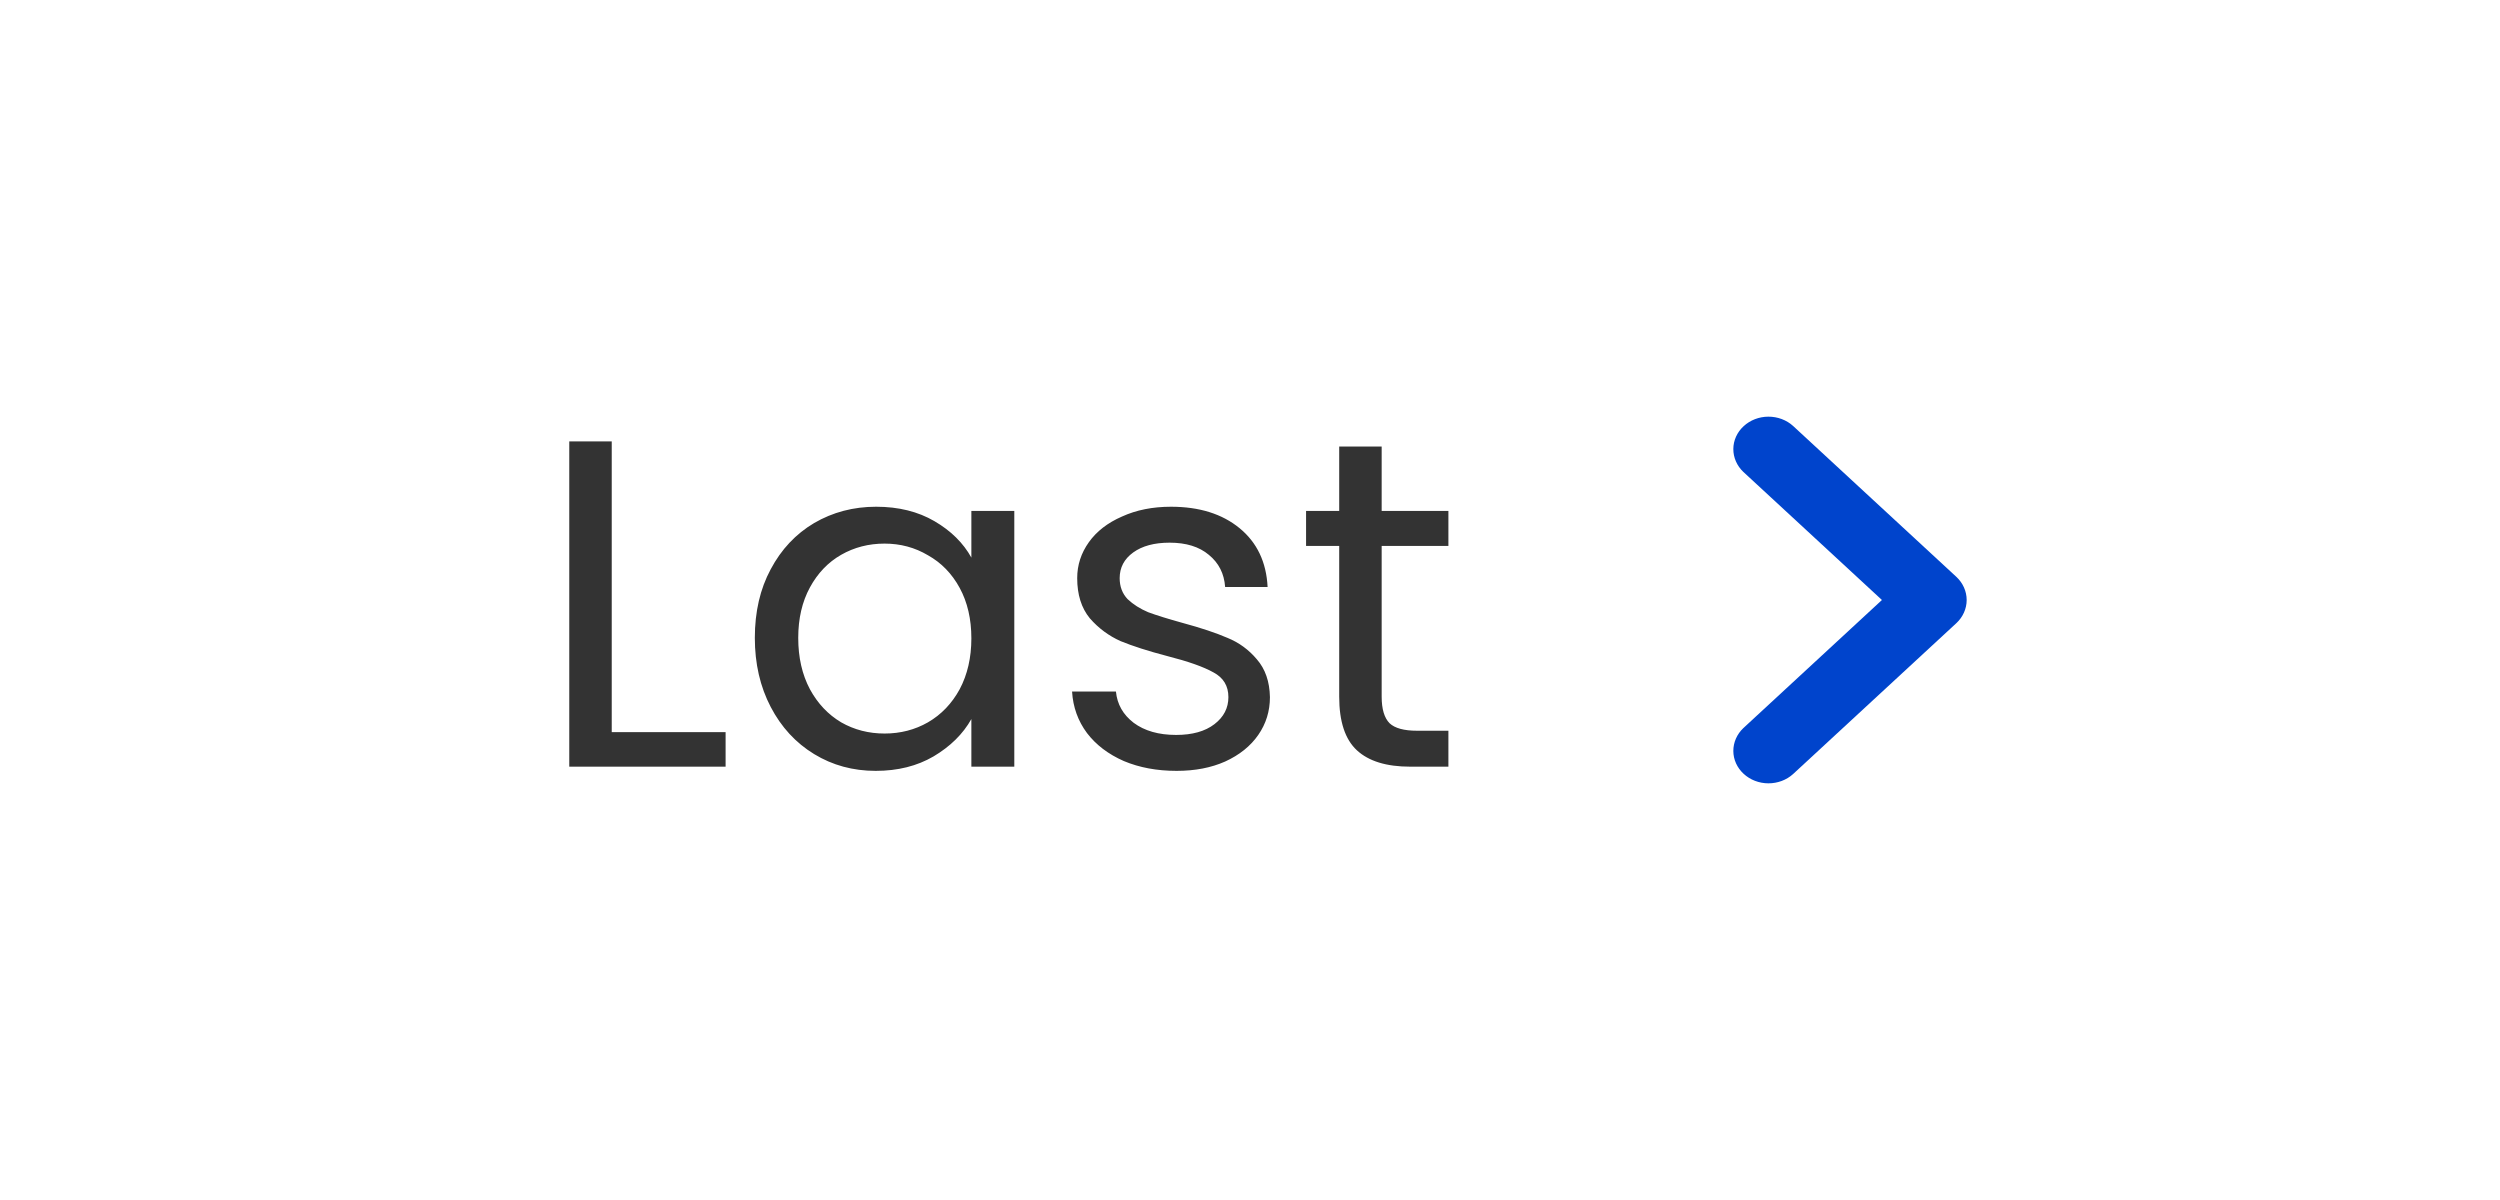 <svg width="75" height="36" viewBox="0 0 75 36" fill="none" xmlns="http://www.w3.org/2000/svg">
<rect class="button-background" width="75" height="36" rx="5"/>
<path d="M18.352 21.964H21.768V23H17.078V13.242H18.352V21.964ZM22.645 19.136C22.645 18.352 22.804 17.666 23.121 17.078C23.438 16.481 23.872 16.019 24.423 15.692C24.983 15.365 25.604 15.202 26.285 15.202C26.957 15.202 27.54 15.347 28.035 15.636C28.53 15.925 28.898 16.289 29.141 16.728V15.328H30.429V23H29.141V21.572C28.889 22.02 28.511 22.393 28.007 22.692C27.512 22.981 26.934 23.126 26.271 23.126C25.59 23.126 24.974 22.958 24.423 22.622C23.872 22.286 23.438 21.815 23.121 21.208C22.804 20.601 22.645 19.911 22.645 19.136ZM29.141 19.15C29.141 18.571 29.024 18.067 28.791 17.638C28.558 17.209 28.24 16.882 27.839 16.658C27.447 16.425 27.013 16.308 26.537 16.308C26.061 16.308 25.627 16.42 25.235 16.644C24.843 16.868 24.53 17.195 24.297 17.624C24.064 18.053 23.947 18.557 23.947 19.136C23.947 19.724 24.064 20.237 24.297 20.676C24.53 21.105 24.843 21.437 25.235 21.67C25.627 21.894 26.061 22.006 26.537 22.006C27.013 22.006 27.447 21.894 27.839 21.67C28.24 21.437 28.558 21.105 28.791 20.676C29.024 20.237 29.141 19.729 29.141 19.15ZM35.298 23.126C34.71 23.126 34.183 23.028 33.716 22.832C33.249 22.627 32.881 22.347 32.61 21.992C32.339 21.628 32.19 21.213 32.162 20.746H33.478C33.515 21.129 33.693 21.441 34.01 21.684C34.337 21.927 34.761 22.048 35.284 22.048C35.769 22.048 36.152 21.941 36.432 21.726C36.712 21.511 36.852 21.241 36.852 20.914C36.852 20.578 36.703 20.331 36.404 20.172C36.105 20.004 35.643 19.841 35.018 19.682C34.449 19.533 33.982 19.383 33.618 19.234C33.263 19.075 32.955 18.847 32.694 18.548C32.442 18.24 32.316 17.839 32.316 17.344C32.316 16.952 32.433 16.593 32.666 16.266C32.899 15.939 33.231 15.683 33.66 15.496C34.089 15.3 34.579 15.202 35.13 15.202C35.979 15.202 36.665 15.417 37.188 15.846C37.711 16.275 37.991 16.863 38.028 17.61H36.754C36.726 17.209 36.563 16.887 36.264 16.644C35.975 16.401 35.583 16.28 35.088 16.28C34.631 16.28 34.267 16.378 33.996 16.574C33.725 16.77 33.59 17.027 33.59 17.344C33.59 17.596 33.669 17.806 33.828 17.974C33.996 18.133 34.201 18.263 34.444 18.366C34.696 18.459 35.041 18.567 35.48 18.688C36.031 18.837 36.479 18.987 36.824 19.136C37.169 19.276 37.463 19.491 37.706 19.78C37.958 20.069 38.089 20.447 38.098 20.914C38.098 21.334 37.981 21.712 37.748 22.048C37.515 22.384 37.183 22.65 36.754 22.846C36.334 23.033 35.849 23.126 35.298 23.126ZM41.45 16.378V20.9C41.45 21.273 41.53 21.539 41.688 21.698C41.847 21.847 42.122 21.922 42.514 21.922H43.452V23H42.304C41.595 23 41.063 22.837 40.708 22.51C40.354 22.183 40.176 21.647 40.176 20.9V16.378H39.182V15.328H40.176V13.396H41.45V15.328H43.452V16.378H41.45Z" fill="#333333"/>
<path fill-rule="evenodd" clip-rule="evenodd" d="M58.688 17.303C58.888 17.488 59 17.739 59 18C59 18.261 58.888 18.512 58.688 18.697L53.793 23.221C53.595 23.401 53.328 23.501 53.05 23.5C52.772 23.499 52.505 23.396 52.309 23.214C52.112 23.033 52.001 22.787 52 22.53C51.999 22.273 52.107 22.026 52.301 21.842L56.458 18L52.301 14.158C52.107 13.974 51.999 13.727 52 13.47C52.001 13.213 52.112 12.967 52.309 12.786C52.505 12.604 52.772 12.501 53.05 12.5C53.328 12.499 53.595 12.599 53.793 12.779L58.688 17.303Z" fill="#0044CC"/>
</svg>
